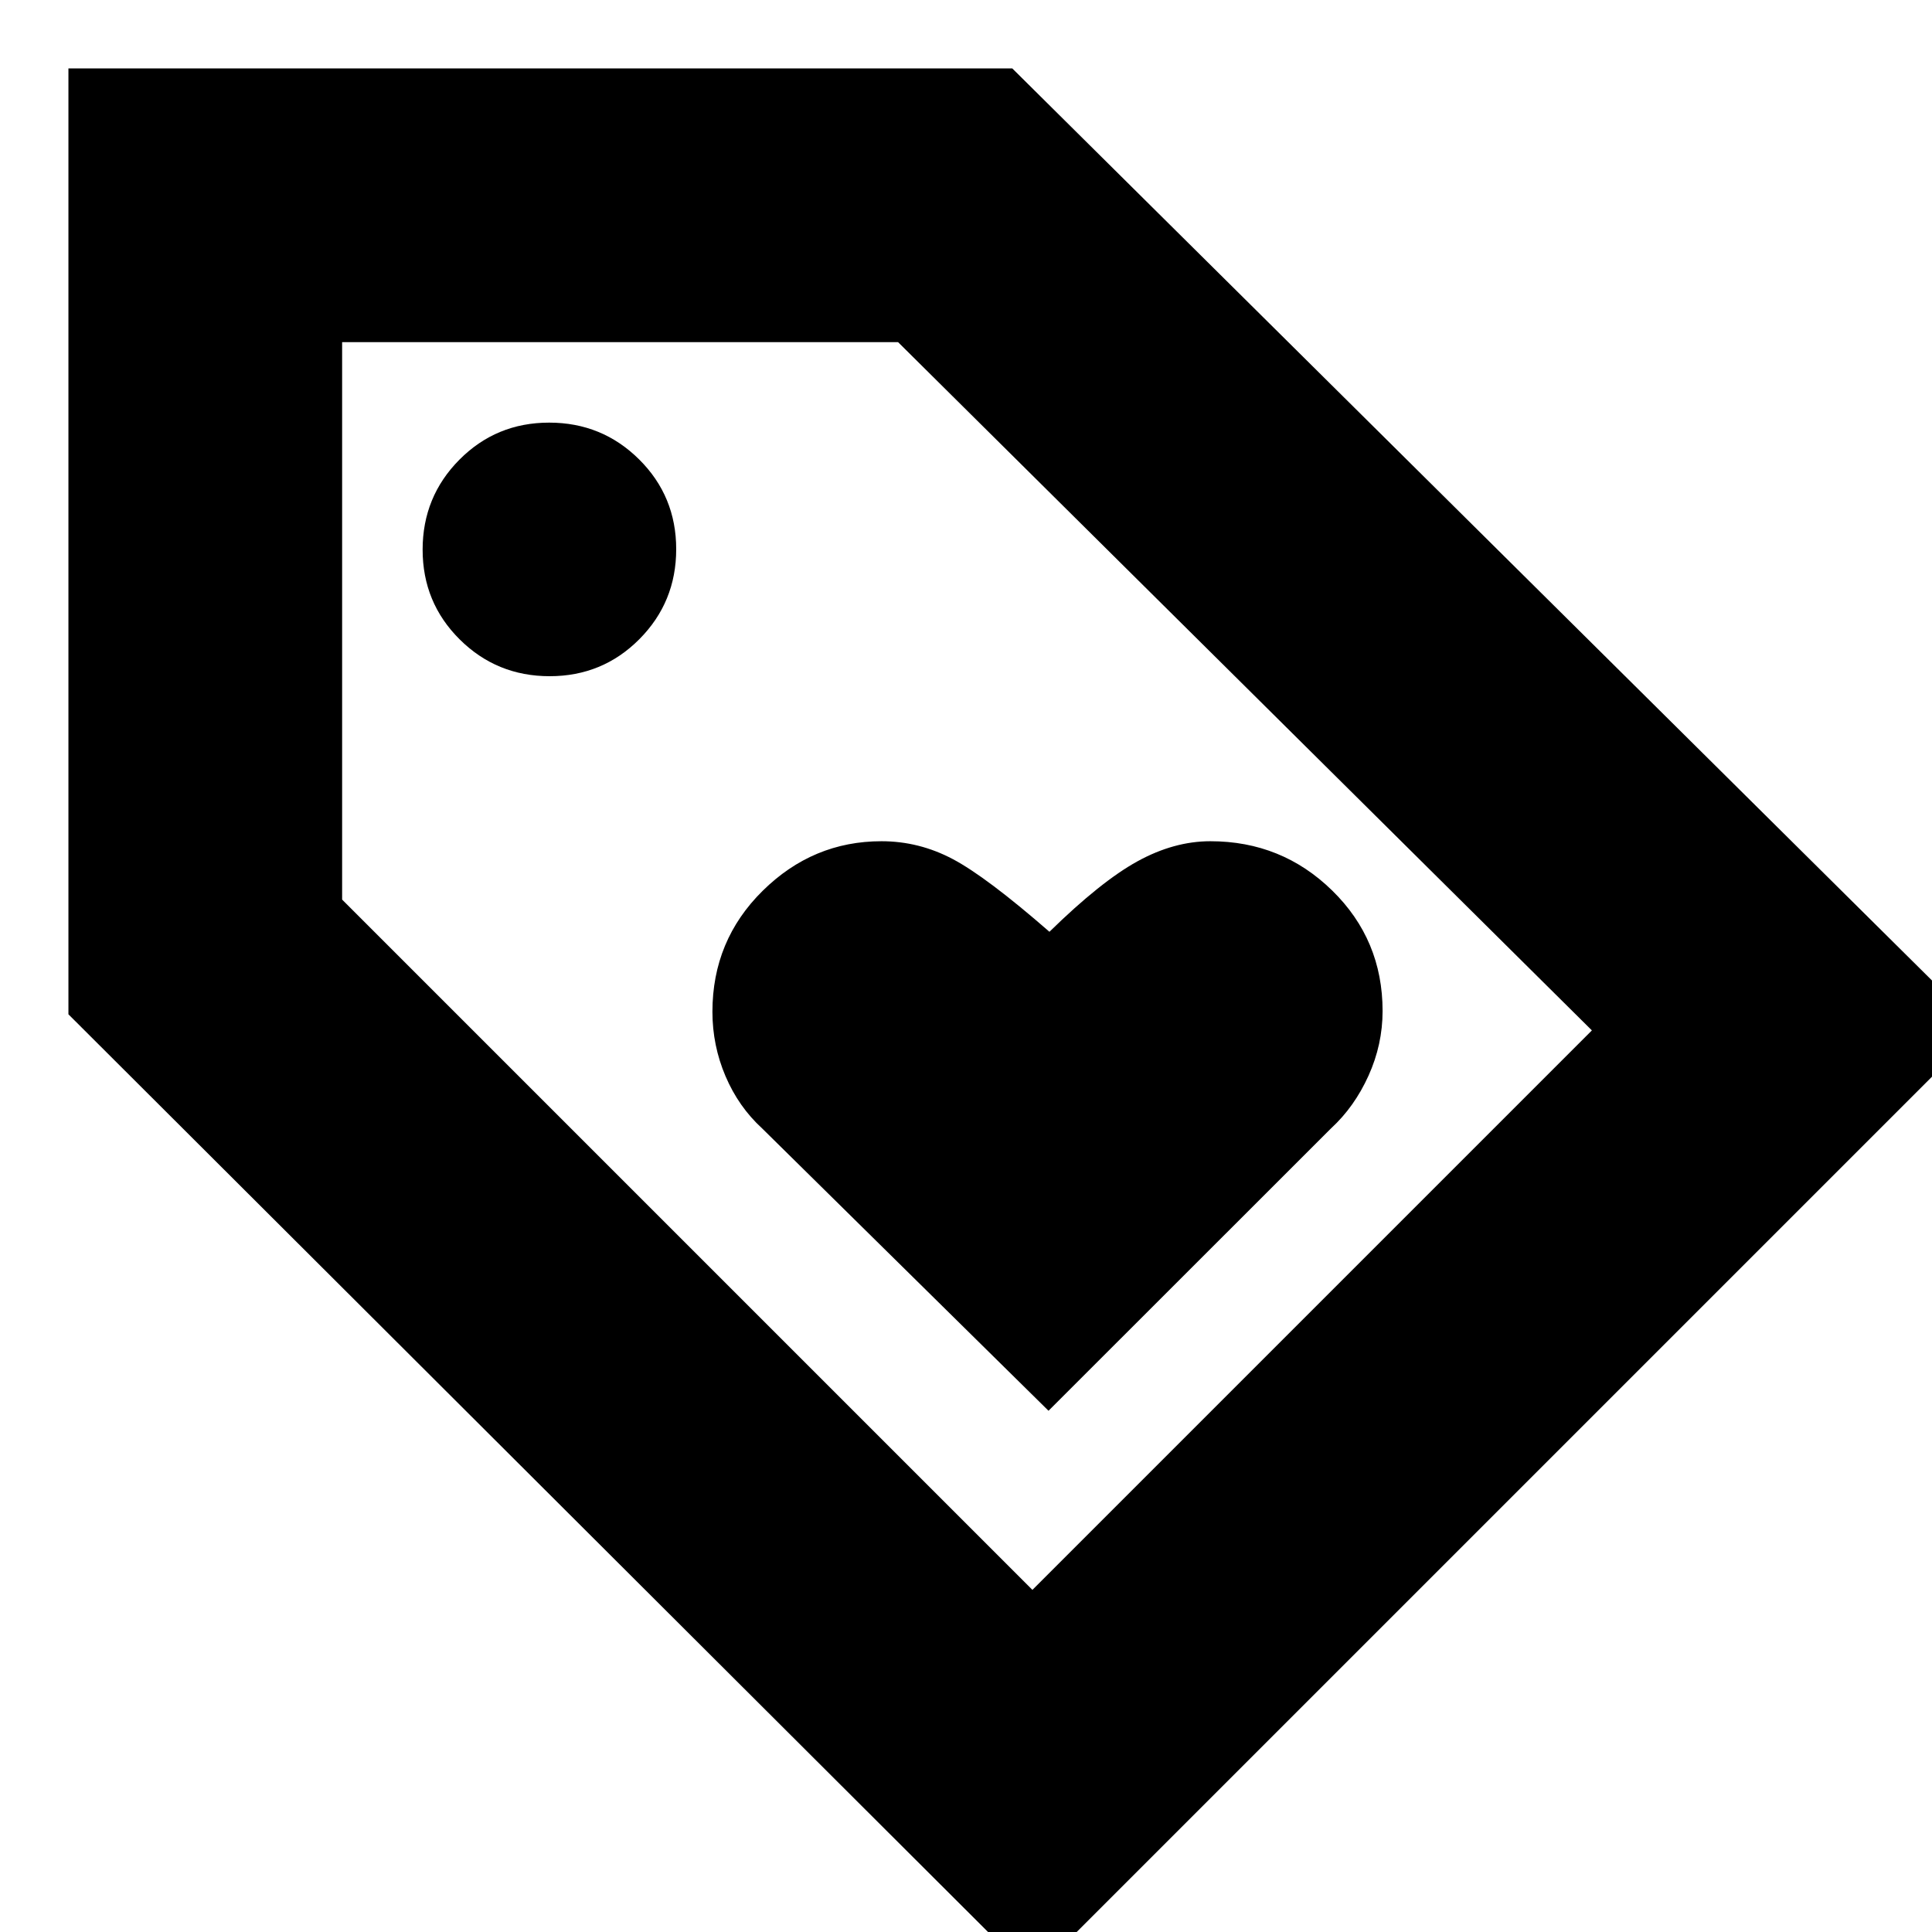 <svg xmlns="http://www.w3.org/2000/svg" height="24" viewBox="0 -960 960 960" width="24"><path d="M513 22 34-456v-470h469l481 477L513 22Zm0-192 278-278-344.76-342H170v277l343 343ZM273.12-624q26.3 0 44.59-18.41Q336-660.82 336-687.12t-18.41-44.59Q299.18-750 272.88-750t-44.59 18.41Q210-713.18 210-686.88t18.41 44.59Q246.82-624 273.12-624ZM480-480Zm41 221 140.36-140.29Q673-410 680-425.48t7-32.16q0-35.36-25.04-59.86-25.05-24.5-60.52-24.5-18.1 0-36.27 10t-43.71 35q-31.27-27.25-48.04-36.13Q456.65-542 438-542q-34.07 0-59.04 24.64Q354-492.73 354-457.25q0 16.73 6.5 31.99 6.5 15.26 18.21 25.97L521-259Z"/></svg>